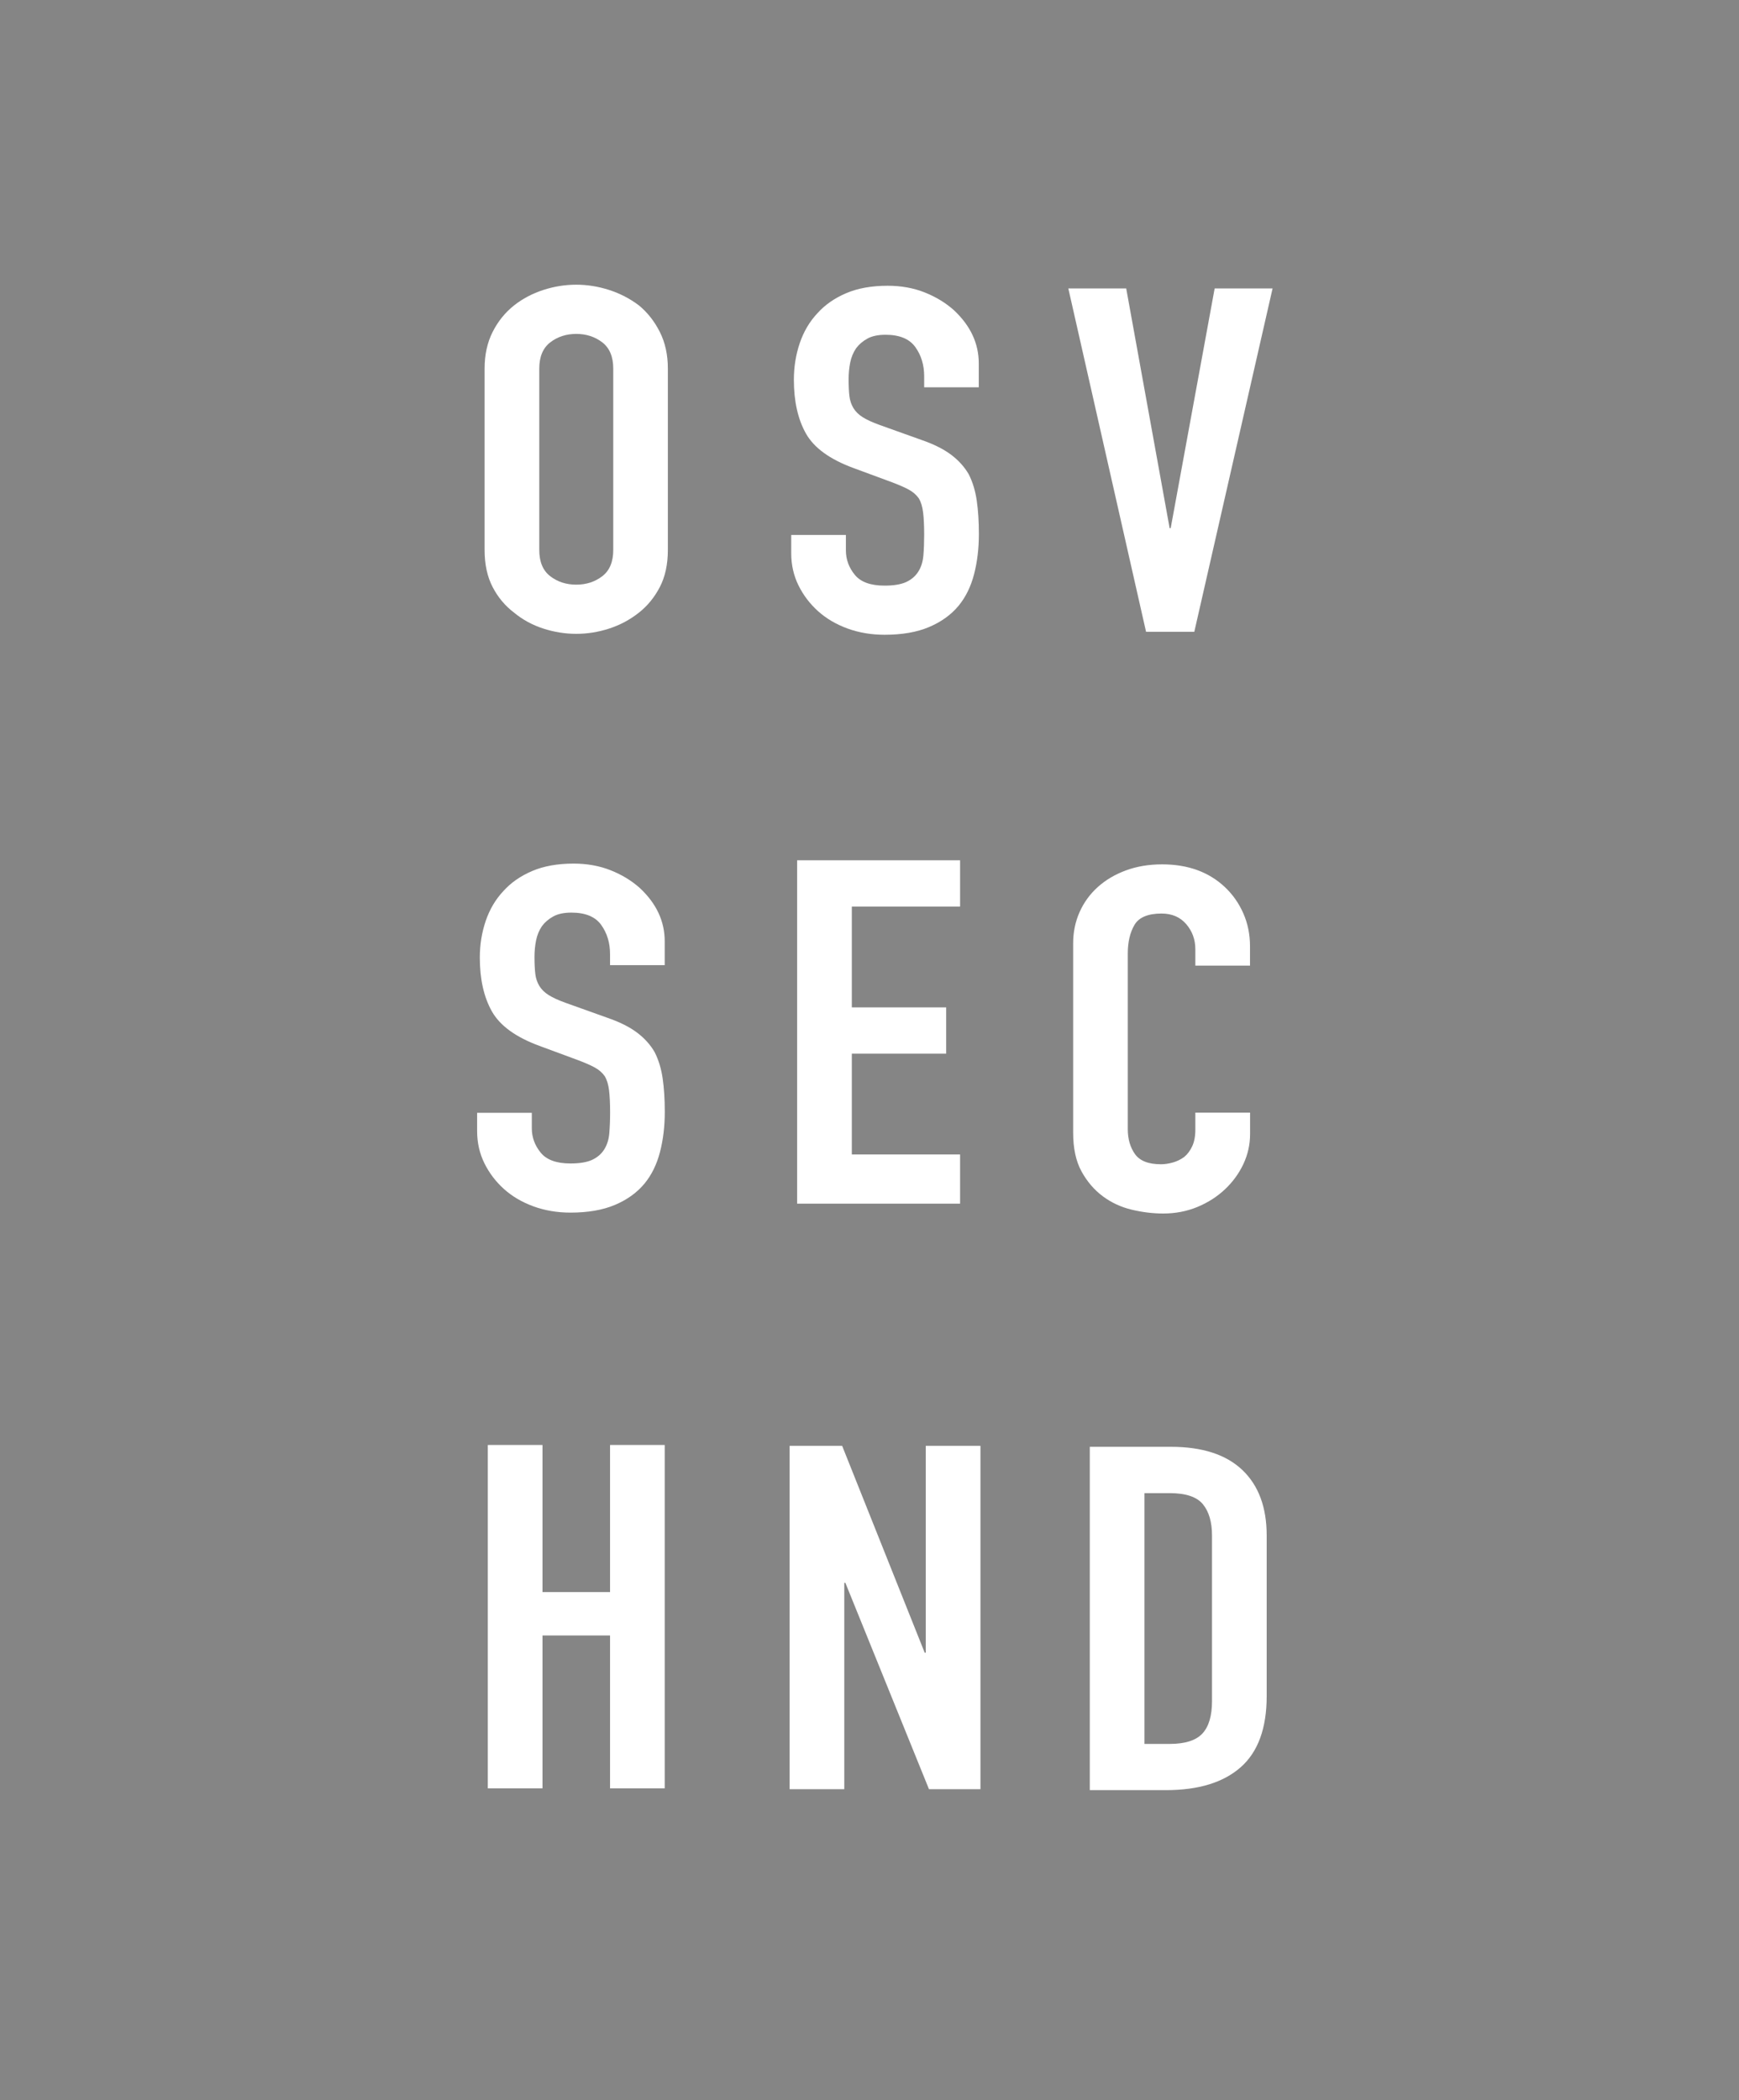 <?xml version="1.0" encoding="UTF-8"?><svg id="Layer_6" xmlns="http://www.w3.org/2000/svg" width="487" height="588" viewBox="0 0 487 588"><rect x="0" y="0" width="487" height="588" fill="#333333" stroke="none"/><defs><style>.cls-1{opacity:.4;}.cls-1,.cls-2{fill:#fff;stroke-width:0px;}</style></defs><rect class="cls-1" width="487" height="588"/><path class="cls-2" d="M135.71,103.19c0-3.87.75-7.29,2.25-10.26,1.5-2.97,3.5-5.44,6-7.43,2.4-1.89,5.13-3.33,8.18-4.32,3.05-.99,6.13-1.48,9.23-1.48s6.18.5,9.23,1.48c3.05.99,5.83,2.43,8.33,4.32,2.4,1.98,4.35,4.46,5.85,7.43,1.5,2.97,2.25,6.39,2.25,10.26v50.76c0,4.05-.75,7.52-2.25,10.4-1.5,2.88-3.45,5.27-5.85,7.16-2.5,1.98-5.28,3.47-8.33,4.46-3.05.99-6.13,1.48-9.23,1.48s-6.18-.5-9.23-1.48c-3.05-.99-5.78-2.47-8.18-4.46-2.5-1.89-4.5-4.27-6-7.16-1.5-2.88-2.25-6.34-2.25-10.4v-50.76ZM151.02,153.96c0,3.33,1.02,5.78,3.08,7.36,2.05,1.58,4.48,2.36,7.28,2.36s5.23-.79,7.28-2.36c2.05-1.57,3.08-4.03,3.08-7.36v-50.76c0-3.33-1.03-5.78-3.08-7.36-2.05-1.57-4.48-2.36-7.28-2.36s-5.23.79-7.28,2.36c-2.05,1.58-3.08,4.03-3.08,7.36v50.76Z"/><path class="cls-2" d="M274.12,108.43h-15.31v-3.1c0-3.15-.83-5.87-2.48-8.17-1.65-2.29-4.43-3.44-8.33-3.44-2.1,0-3.8.36-5.1,1.08-1.3.72-2.35,1.62-3.15,2.7-.8,1.17-1.35,2.5-1.65,3.98-.3,1.49-.45,3.04-.45,4.66,0,1.89.07,3.47.22,4.73.15,1.26.53,2.39,1.13,3.38.6.99,1.48,1.85,2.63,2.57,1.15.72,2.73,1.44,4.73,2.16l11.71,4.19c3.4,1.17,6.15,2.54,8.26,4.12,2.1,1.58,3.75,3.4,4.95,5.47,1.1,2.16,1.85,4.61,2.25,7.36.4,2.75.6,5.87.6,9.38,0,4.05-.45,7.81-1.35,11.27-.9,3.47-2.35,6.41-4.35,8.84-2.1,2.52-4.86,4.5-8.26,5.94-3.4,1.44-7.56,2.16-12.46,2.16-3.7,0-7.16-.59-10.36-1.75-3.2-1.17-5.96-2.79-8.26-4.86-2.3-2.07-4.13-4.48-5.48-7.22-1.35-2.74-2.03-5.74-2.03-8.98v-5.13h15.31v4.32c0,2.52.83,4.79,2.48,6.82,1.65,2.03,4.43,3.04,8.33,3.04,2.6,0,4.63-.34,6.08-1.01,1.45-.67,2.58-1.64,3.38-2.9.8-1.26,1.28-2.77,1.43-4.52.15-1.75.22-3.71.22-5.87,0-2.52-.1-4.59-.3-6.21-.2-1.62-.6-2.92-1.2-3.92-.7-.99-1.63-1.8-2.78-2.43-1.15-.63-2.68-1.3-4.58-2.02l-10.96-4.05c-6.61-2.43-11.03-5.65-13.29-9.65-2.25-4-3.38-9.02-3.38-15.05,0-3.6.55-7.02,1.65-10.26,1.1-3.24,2.75-6.03,4.95-8.37,2.1-2.34,4.78-4.21,8.03-5.6,3.25-1.39,7.13-2.09,11.63-2.09,3.8,0,7.28.63,10.43,1.89,3.15,1.26,5.88,2.93,8.18,5,4.6,4.32,6.91,9.27,6.91,14.85v6.75Z"/><path class="cls-2" d="M356.38,80.75l-21.92,96.13h-13.51l-21.77-96.13h16.21l12.16,67.1h.3l12.31-67.1h16.21Z"/><path class="cls-2" d="M186.15,270.2h-15.31v-3.1c0-3.15-.83-5.87-2.48-8.17-1.65-2.29-4.43-3.44-8.33-3.44-2.1,0-3.8.36-5.1,1.08-1.3.72-2.35,1.62-3.15,2.7-.8,1.17-1.35,2.5-1.65,3.98-.3,1.49-.45,3.04-.45,4.66,0,1.89.08,3.47.23,4.73.15,1.26.53,2.39,1.13,3.38.6.99,1.48,1.85,2.63,2.57,1.15.72,2.73,1.44,4.73,2.16l11.71,4.19c3.4,1.17,6.15,2.54,8.26,4.12,2.1,1.58,3.75,3.4,4.95,5.47,1.1,2.16,1.85,4.61,2.25,7.36.4,2.75.6,5.87.6,9.38,0,4.05-.45,7.81-1.35,11.27-.9,3.47-2.35,6.41-4.35,8.84-2.1,2.52-4.85,4.5-8.26,5.94-3.4,1.44-7.56,2.16-12.46,2.16-3.7,0-7.16-.59-10.36-1.75-3.2-1.17-5.96-2.79-8.26-4.86-2.3-2.07-4.13-4.48-5.48-7.22-1.35-2.74-2.03-5.74-2.03-8.98v-5.13h15.31v4.32c0,2.52.83,4.79,2.48,6.82,1.65,2.03,4.43,3.04,8.33,3.04,2.6,0,4.63-.34,6.08-1.01,1.45-.67,2.58-1.64,3.38-2.9.8-1.26,1.28-2.77,1.43-4.52.15-1.75.23-3.71.23-5.87,0-2.52-.1-4.59-.3-6.21-.2-1.62-.6-2.92-1.2-3.92-.7-.99-1.63-1.8-2.78-2.43-1.15-.63-2.68-1.3-4.58-2.02l-10.96-4.05c-6.6-2.43-11.03-5.65-13.29-9.65-2.25-4-3.38-9.02-3.38-15.05,0-3.6.55-7.02,1.65-10.26,1.1-3.24,2.75-6.03,4.95-8.37,2.1-2.34,4.78-4.21,8.03-5.6,3.25-1.39,7.13-2.09,11.63-2.09,3.8,0,7.28.63,10.43,1.89,3.15,1.26,5.88,2.93,8.18,5,4.6,4.32,6.91,9.27,6.91,14.85v6.75Z"/><path class="cls-2" d="M223.23,336.97v-96.13h45.64v12.96h-30.32v28.22h26.42v12.96h-26.42v28.22h30.32v13.77h-45.64Z"/><path class="cls-2" d="M350.08,311.51v5.94c0,2.97-.63,5.78-1.88,8.44-1.25,2.66-2.98,5.02-5.18,7.09-2.2,2.07-4.78,3.71-7.73,4.93-2.95,1.21-6.13,1.82-9.53,1.82-2.9,0-5.85-.36-8.86-1.08-3-.72-5.7-1.98-8.11-3.78-2.4-1.8-4.38-4.12-5.93-6.95-1.55-2.84-2.33-6.46-2.33-10.87v-52.92c0-3.15.6-6.08,1.8-8.78s2.9-5.04,5.1-7.02c2.2-1.98,4.83-3.53,7.88-4.66,3.05-1.12,6.43-1.69,10.13-1.69,7.21,0,13.06,2.12,17.56,6.34,2.2,2.07,3.93,4.52,5.18,7.36,1.25,2.83,1.88,5.92,1.88,9.25v5.4h-15.31v-4.59c0-2.7-.85-5.04-2.55-7.02-1.7-1.98-4-2.97-6.91-2.97-3.8,0-6.33,1.06-7.58,3.17-1.25,2.12-1.88,4.79-1.88,8.03v49.14c0,2.79.68,5.13,2.03,7.02,1.35,1.89,3.78,2.83,7.28,2.83,1,0,2.08-.16,3.23-.47,1.15-.31,2.23-.83,3.23-1.55.9-.72,1.65-1.71,2.25-2.97.6-1.26.9-2.83.9-4.73v-4.73h15.31Z"/><path class="cls-2" d="M136.61,500.66v-96.13h15.31v41.18h18.92v-41.18h15.31v96.13h-15.31v-42.8h-18.92v42.8h-15.31Z"/><path class="cls-2" d="M221.13,500.9v-96.13h14.71l23.12,57.92h.3v-57.92h15.31v96.13h-14.41l-23.42-57.78h-.3v57.78h-15.31Z"/><path class="cls-2" d="M305.19,501.17v-96.13h22.67c8.81,0,15.49,2.16,20.04,6.48,4.55,4.32,6.83,10.44,6.83,18.36v44.96c0,9-2.43,15.64-7.28,19.91-4.86,4.28-11.84,6.41-20.94,6.41h-21.32ZM320.5,418.01v70.21h7.06c4.3,0,7.36-.97,9.16-2.9,1.8-1.93,2.7-4.97,2.7-9.11v-46.31c0-3.78-.85-6.7-2.55-8.78-1.7-2.07-4.8-3.11-9.31-3.11h-7.06Z"/></svg>